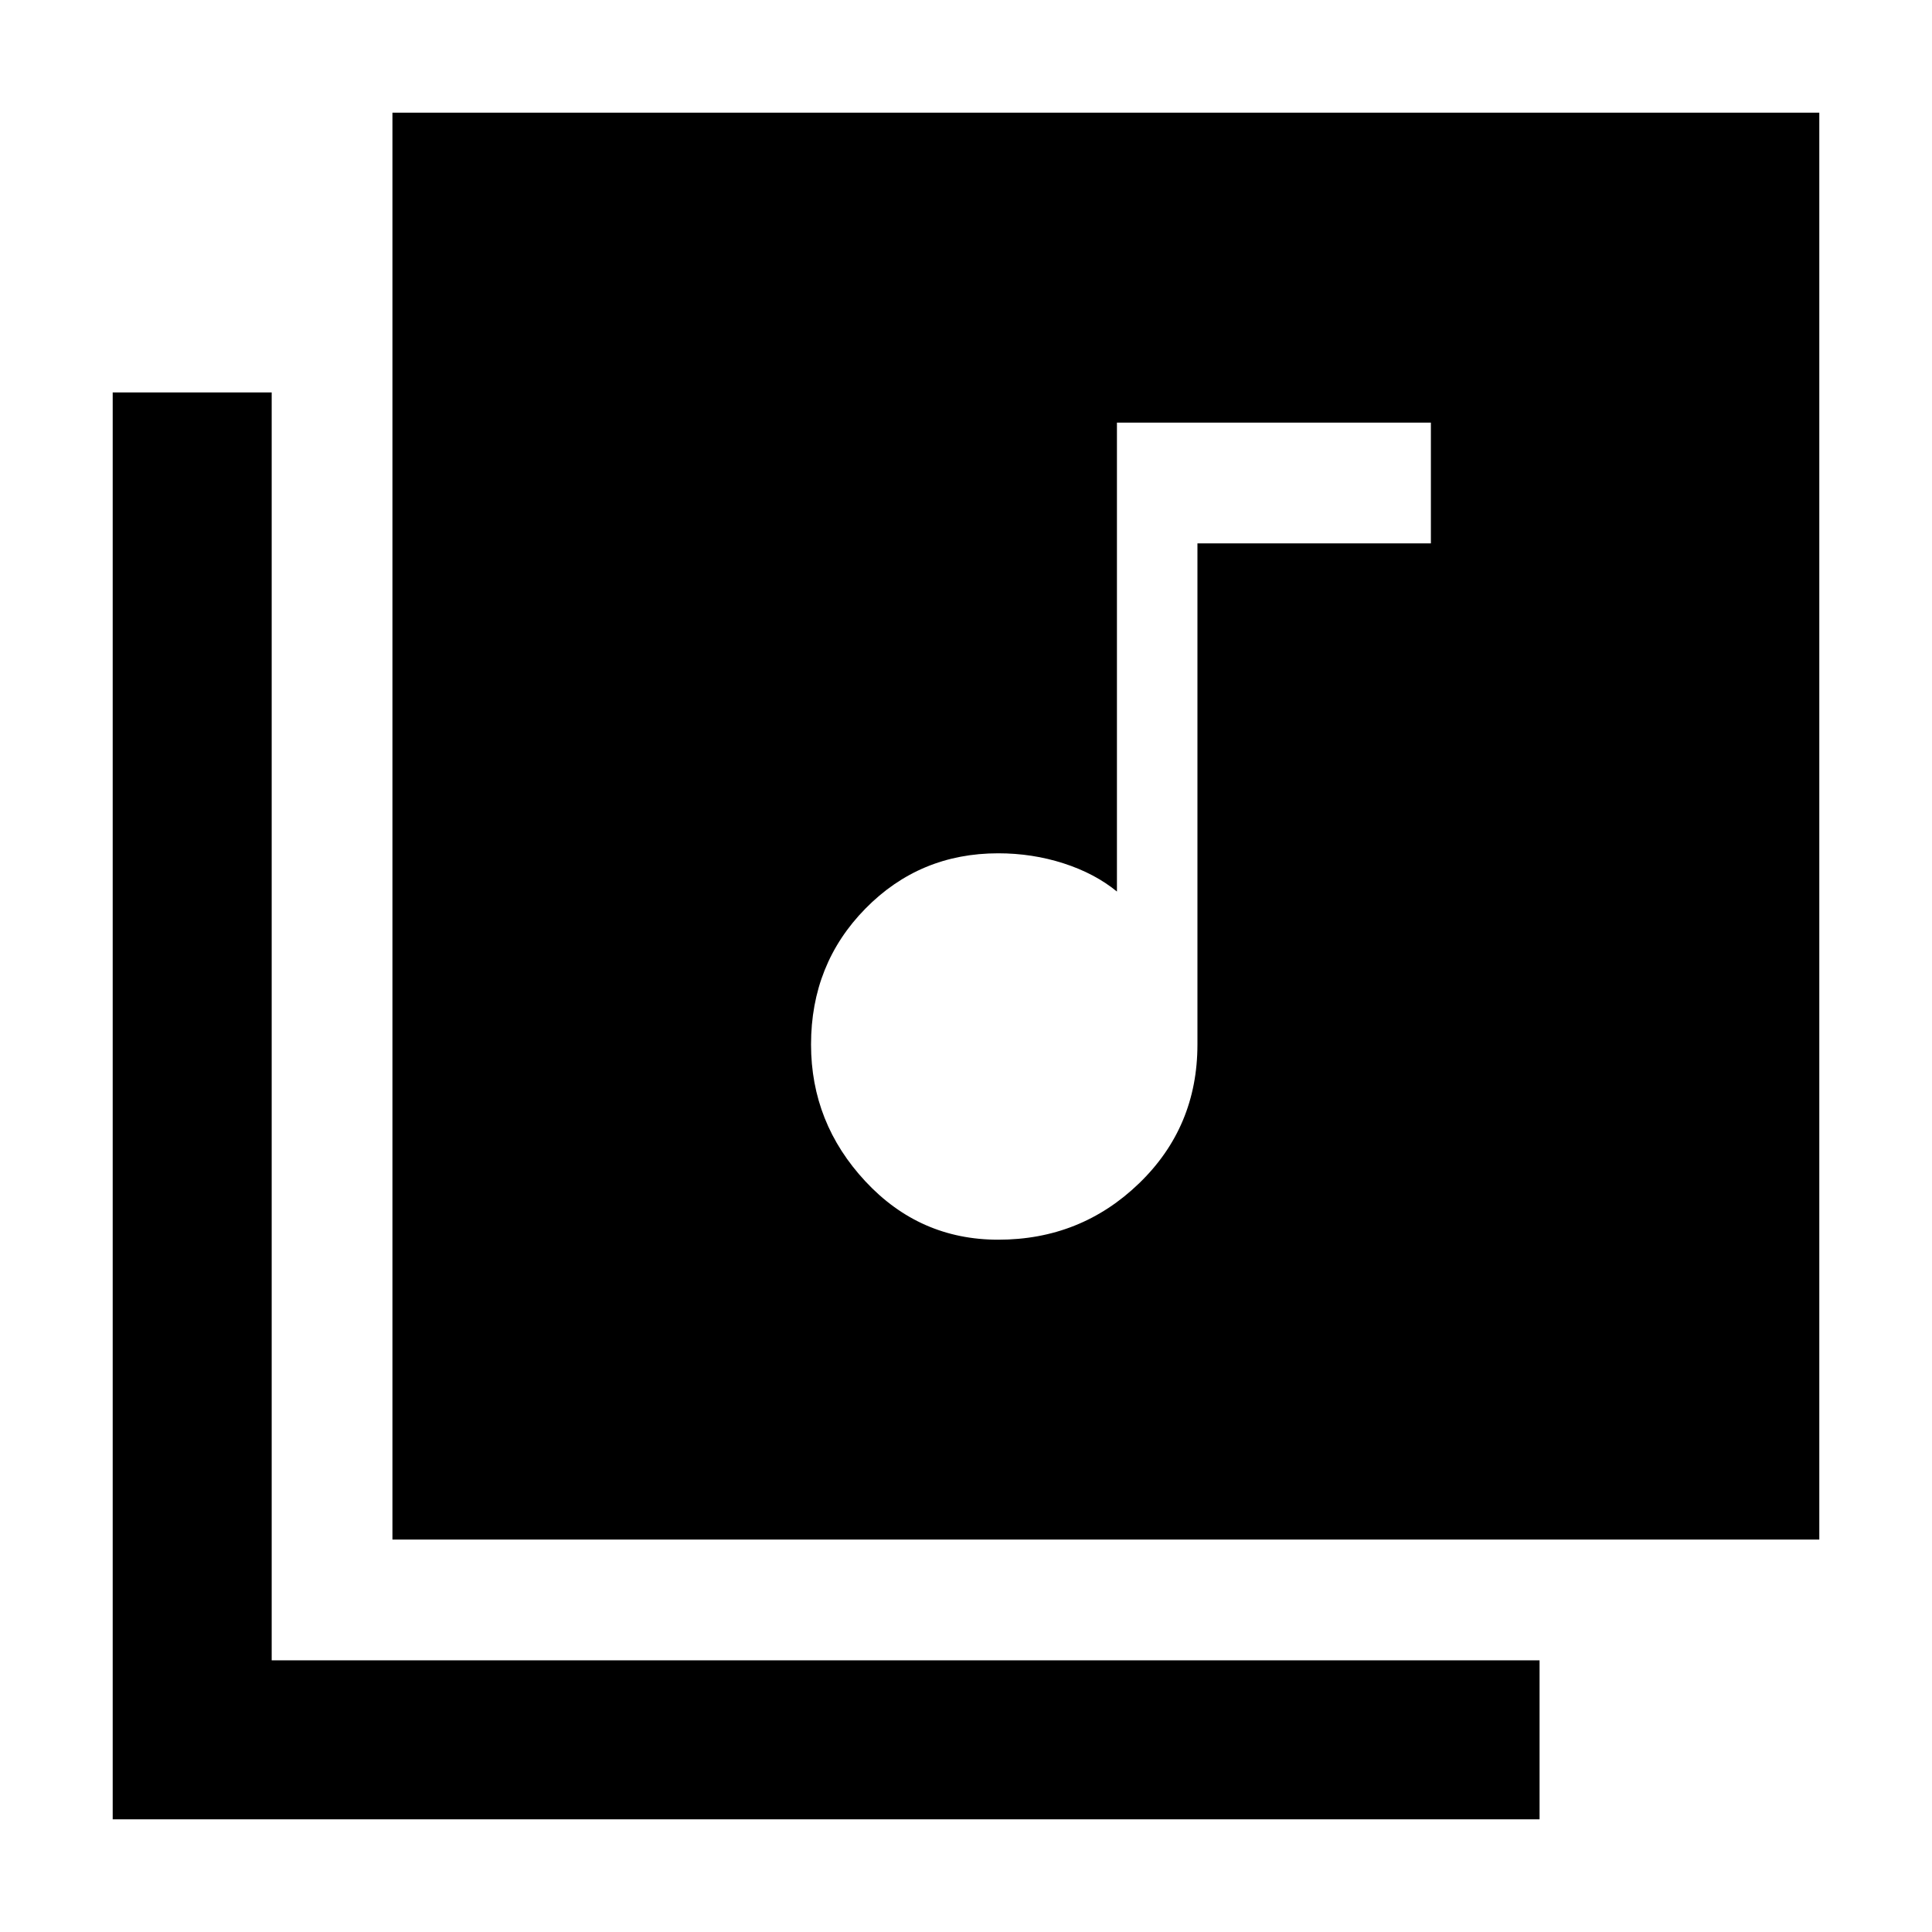 <svg xmlns="http://www.w3.org/2000/svg" height="48" width="48"><path d="M24.8 30.8Q26.85 30.8 28.3 29.4Q29.75 28 29.75 25.95V13.5H35.55V10.5H27.75V22.15Q27.2 21.7 26.425 21.45Q25.65 21.2 24.8 21.2Q22.85 21.2 21.5 22.575Q20.15 23.95 20.15 25.95Q20.15 27.9 21.5 29.35Q22.85 30.8 24.8 30.8ZM9.75 2.8H45.2V38.25H9.75ZM2.8 45.2V9.75H6.75V41.25H38.25V45.2Z"/></svg>